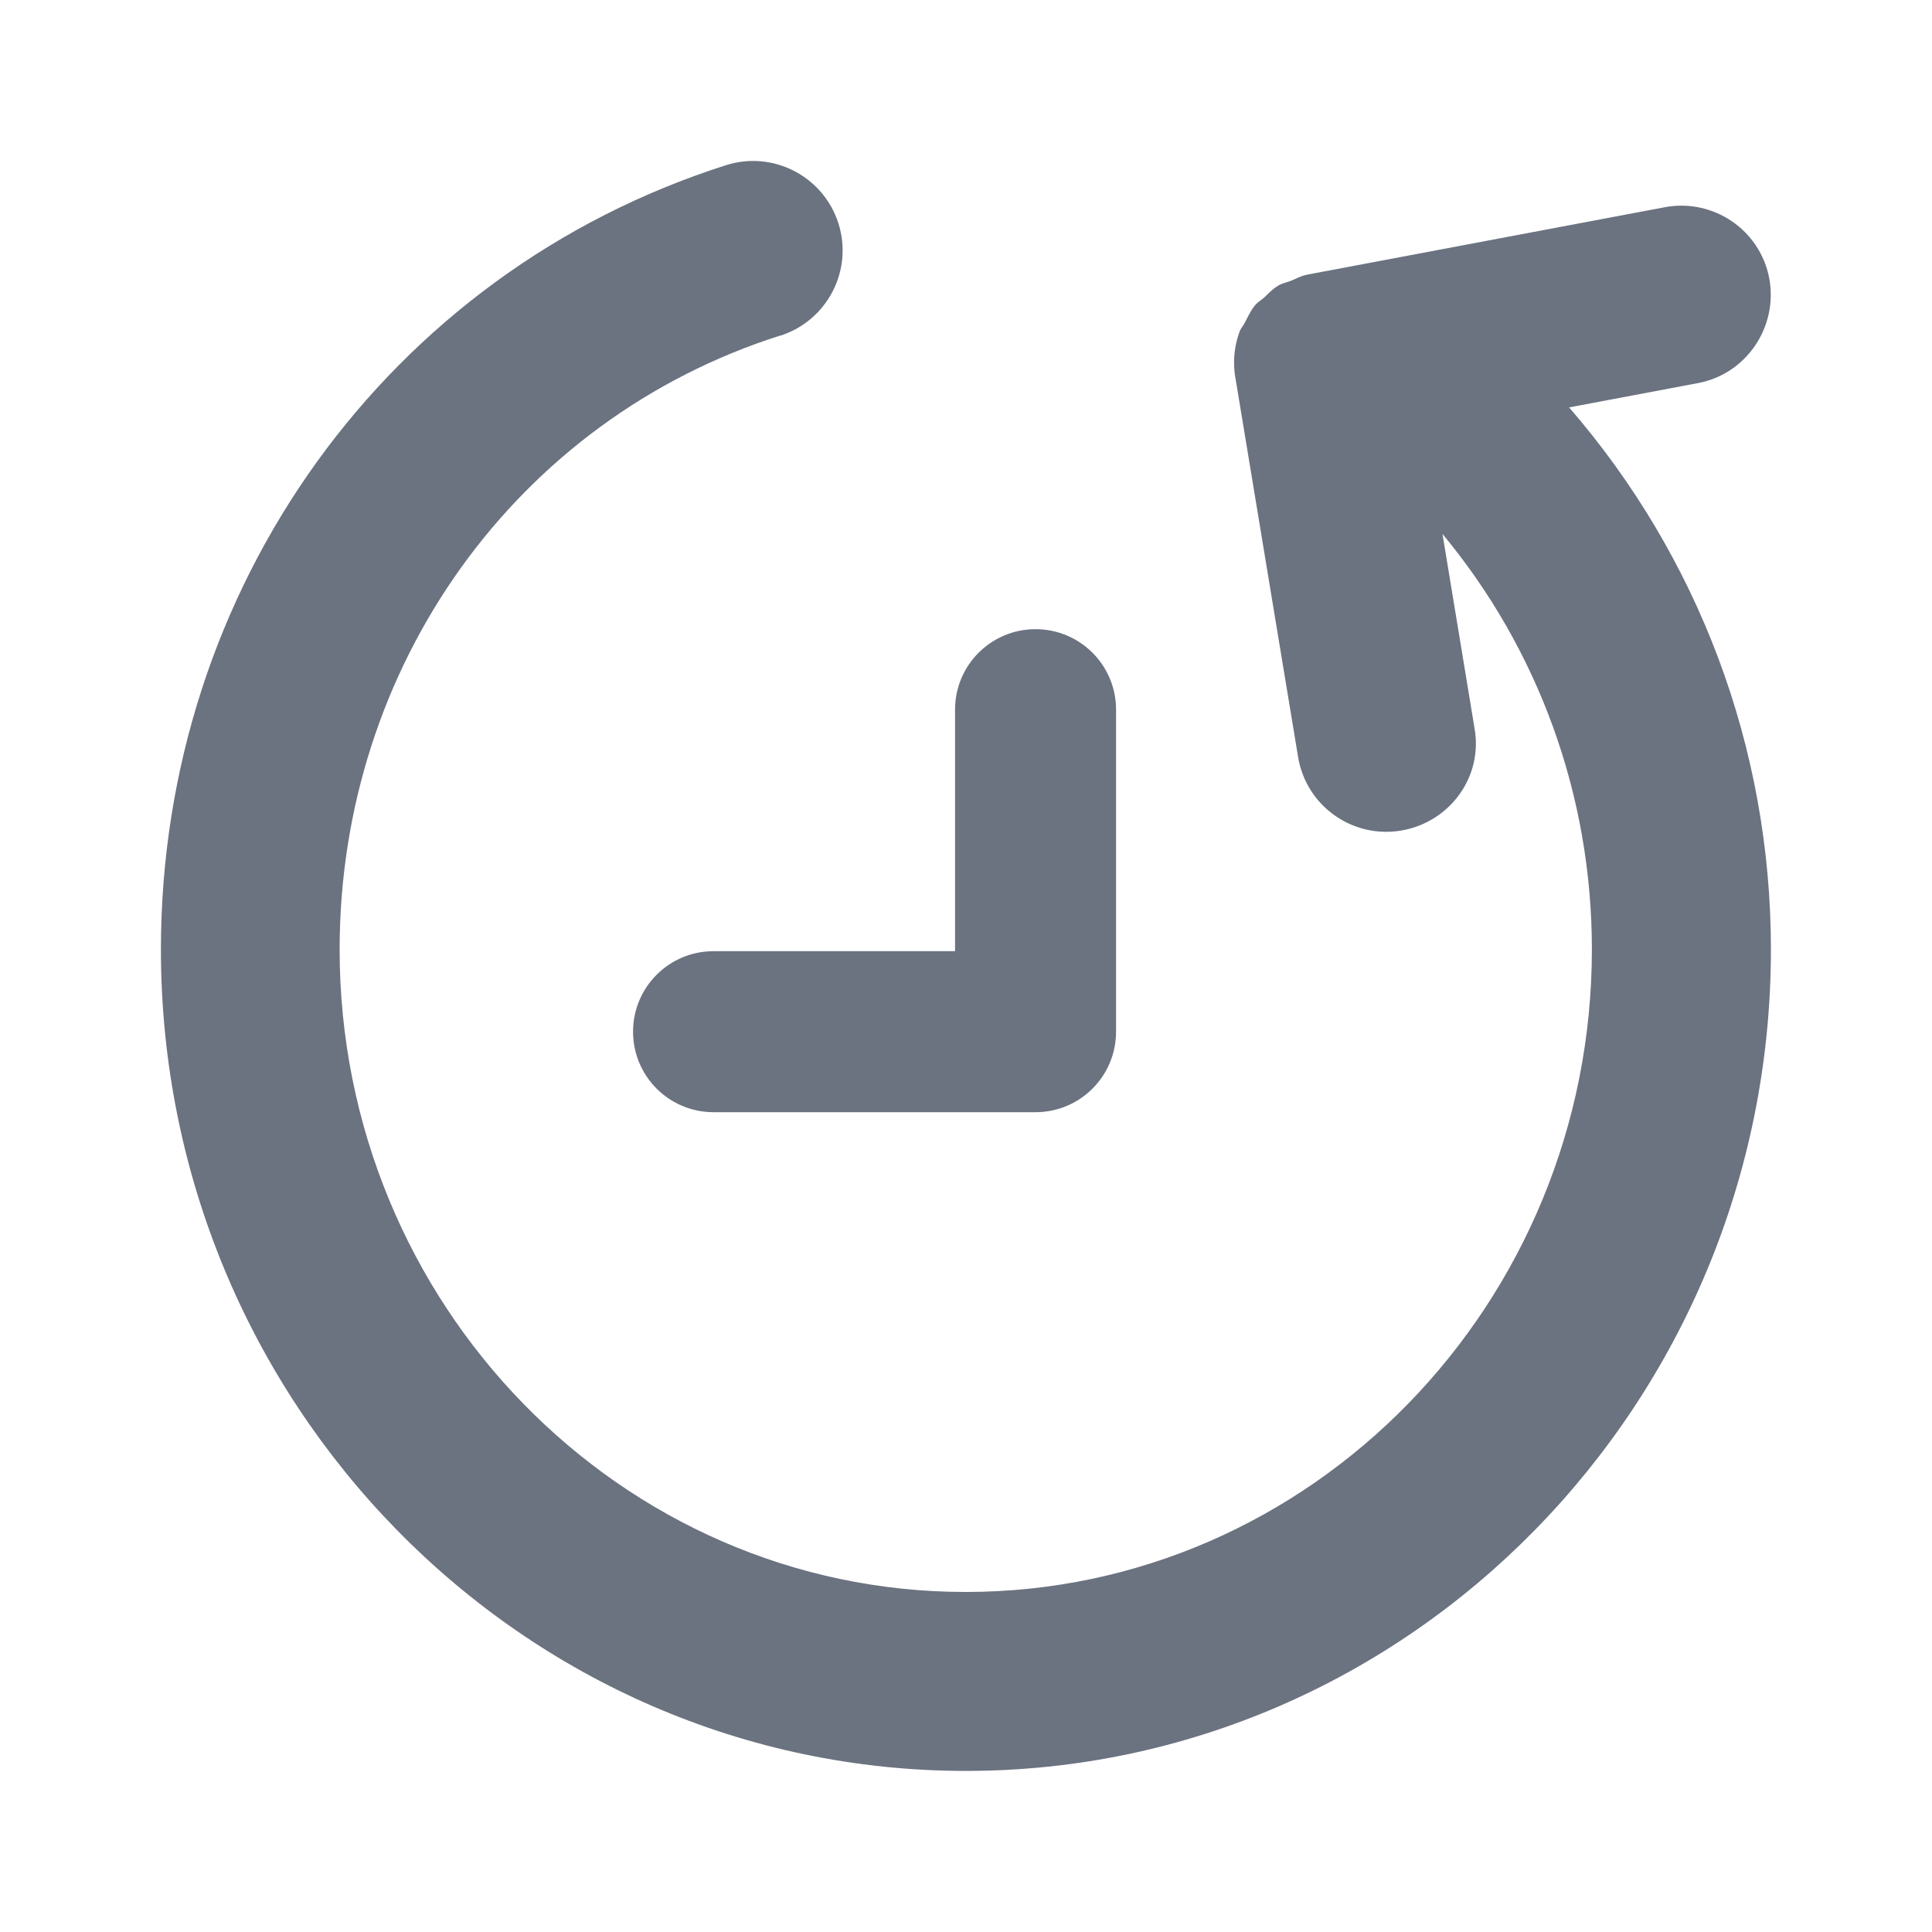 <svg fill="none" height="24" viewBox="0 0 24 24" width="24" xmlns="http://www.w3.org/2000/svg"><path clip-rule="evenodd" d="m9.693 4.17c.584-.187.908-.811.722-1.396-.187-.584-.811-.908-1.396-.722-4.199 1.337-7.02 5.252-7.02 9.743 0 5.627 4.486 10.204 10 10.204 5.514 0 10-4.578 10-10.204 0-2.516-.906-4.886-2.507-6.734l1.601-.302c.602-.113.995-.697.886-1.298-.112-.603-.694-1-1.298-.887l-4.444.838c-.052.01-.098.03-.143.051-.018.008-.037.017-.056.024-.019.008-.039.014-.059.02-.035.011-.069.022-.099.04-.057.033-.103.078-.149.123-.008.008-.017.016-.025.024-.014.013-.03.025-.046.037-.025.019-.051.038-.071.063-.043.052-.073.112-.104.172-.007.014-.014.028-.021.041-.008.016-.018.031-.028.045-.015.022-.029.044-.038.069-.044.12-.068.249-.068.381 0 .059.004.121.015.182l.78 4.718c.099.606.671 1.016 1.277.916.605-.1 1.026-.667.914-1.278l-.397-2.407c1.187 1.43 1.856 3.241 1.856 5.161 0 4.402-3.49 7.982-7.778 7.982-4.289 0-7.778-3.58-7.778-7.982 0-3.52 2.198-6.584 5.471-7.625zm2.171 7.646v-3c0-.553.447-1 1-1s1 .447 1 1v4c0 .552-.447 1-1 1h-4c-.553 0-1-.448-1-1s.447-1 1-1z" fill="#6b7280" fill-rule="evenodd"/></svg>